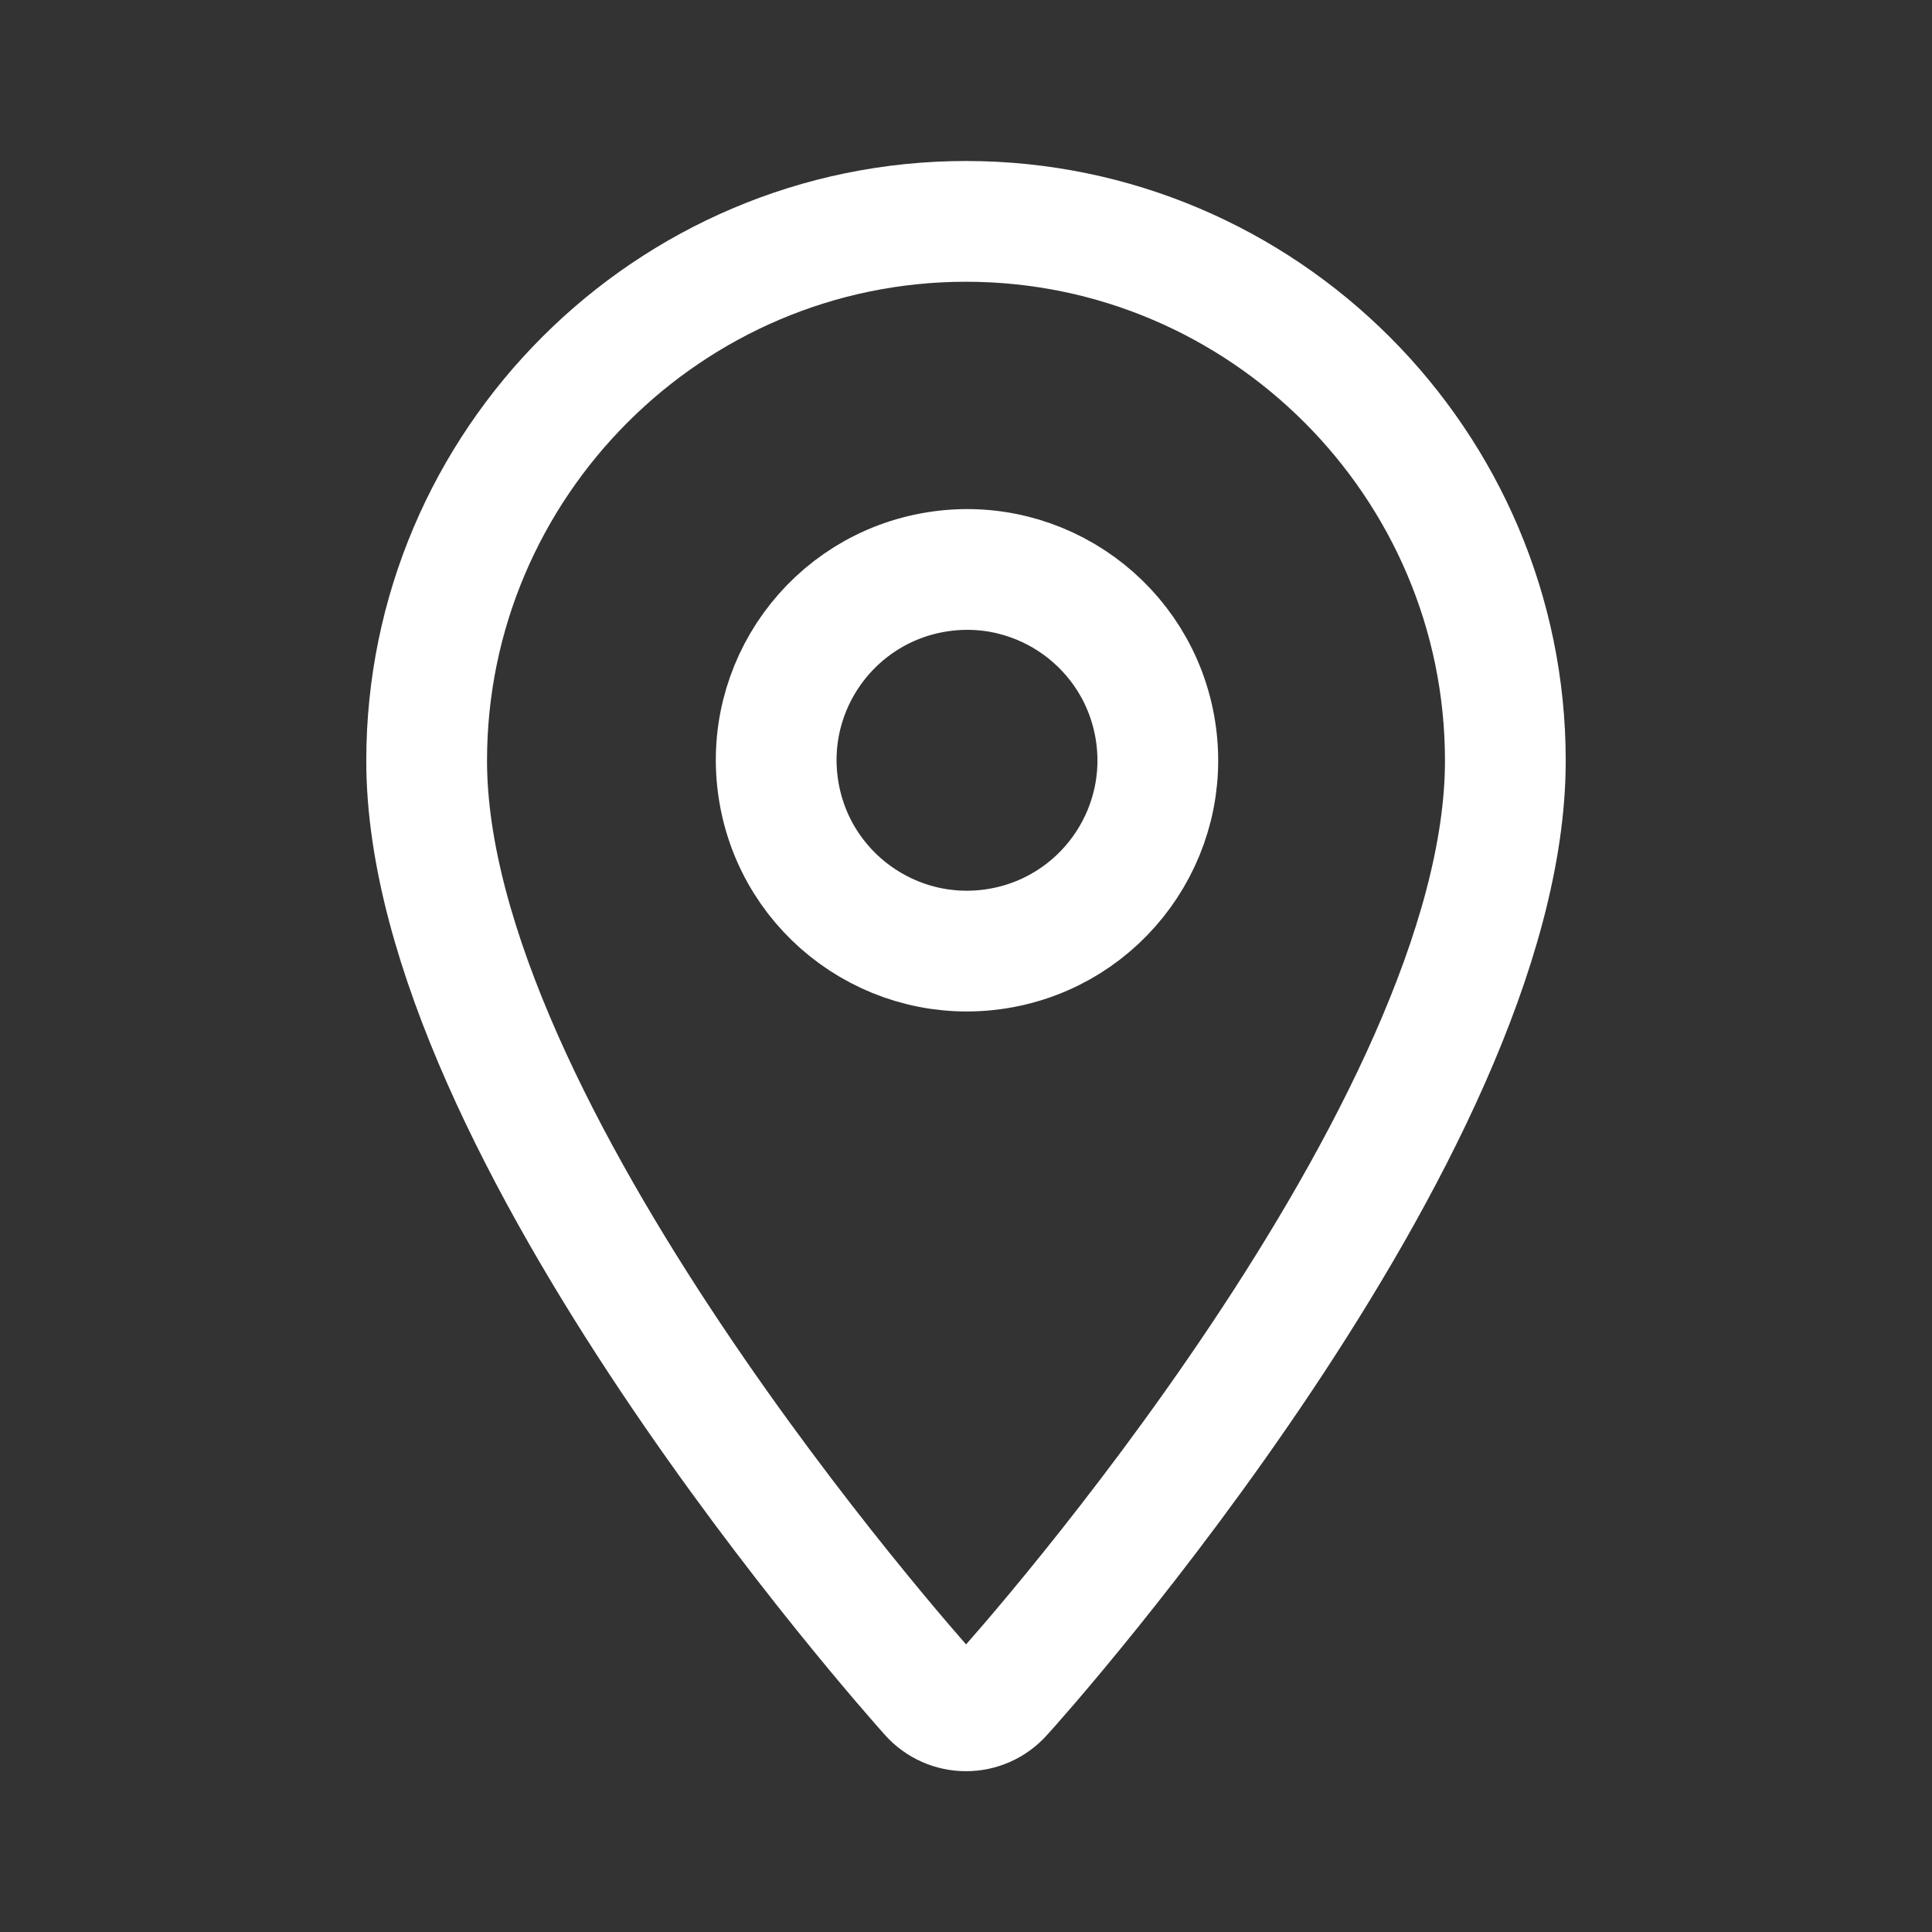 <svg width="28" height="28" viewBox="0 0 24 24" fill="none" xmlns="http://www.w3.org/2000/svg">
<rect x="0" y="0" width="24" height="24" fill="#333333" stroke="none"/>
<path d="M12 2.75C8.31 2.75 5.3 5.76 5.3 9.45C5.3 14.03 11.3 20.77 11.55 21.05C11.79 21.32 12.21 21.32 12.45 21.05C12.71 20.77 18.7 14.03 18.7 9.45C18.7 5.76 15.69 2.75 12 2.75Z" stroke="white" stroke-width="1.5" stroke-linecap="round" stroke-linejoin="round"/>
<path d="M12.385 11.785C13.678 11.579 14.559 10.365 14.353 9.072C14.147 7.779 12.932 6.898 11.64 7.104C10.347 7.31 9.466 8.524 9.672 9.817C9.877 11.11 11.092 11.991 12.385 11.785Z" stroke="white" stroke-width="1.5" stroke-linecap="round" stroke-linejoin="round"/>
</svg>

